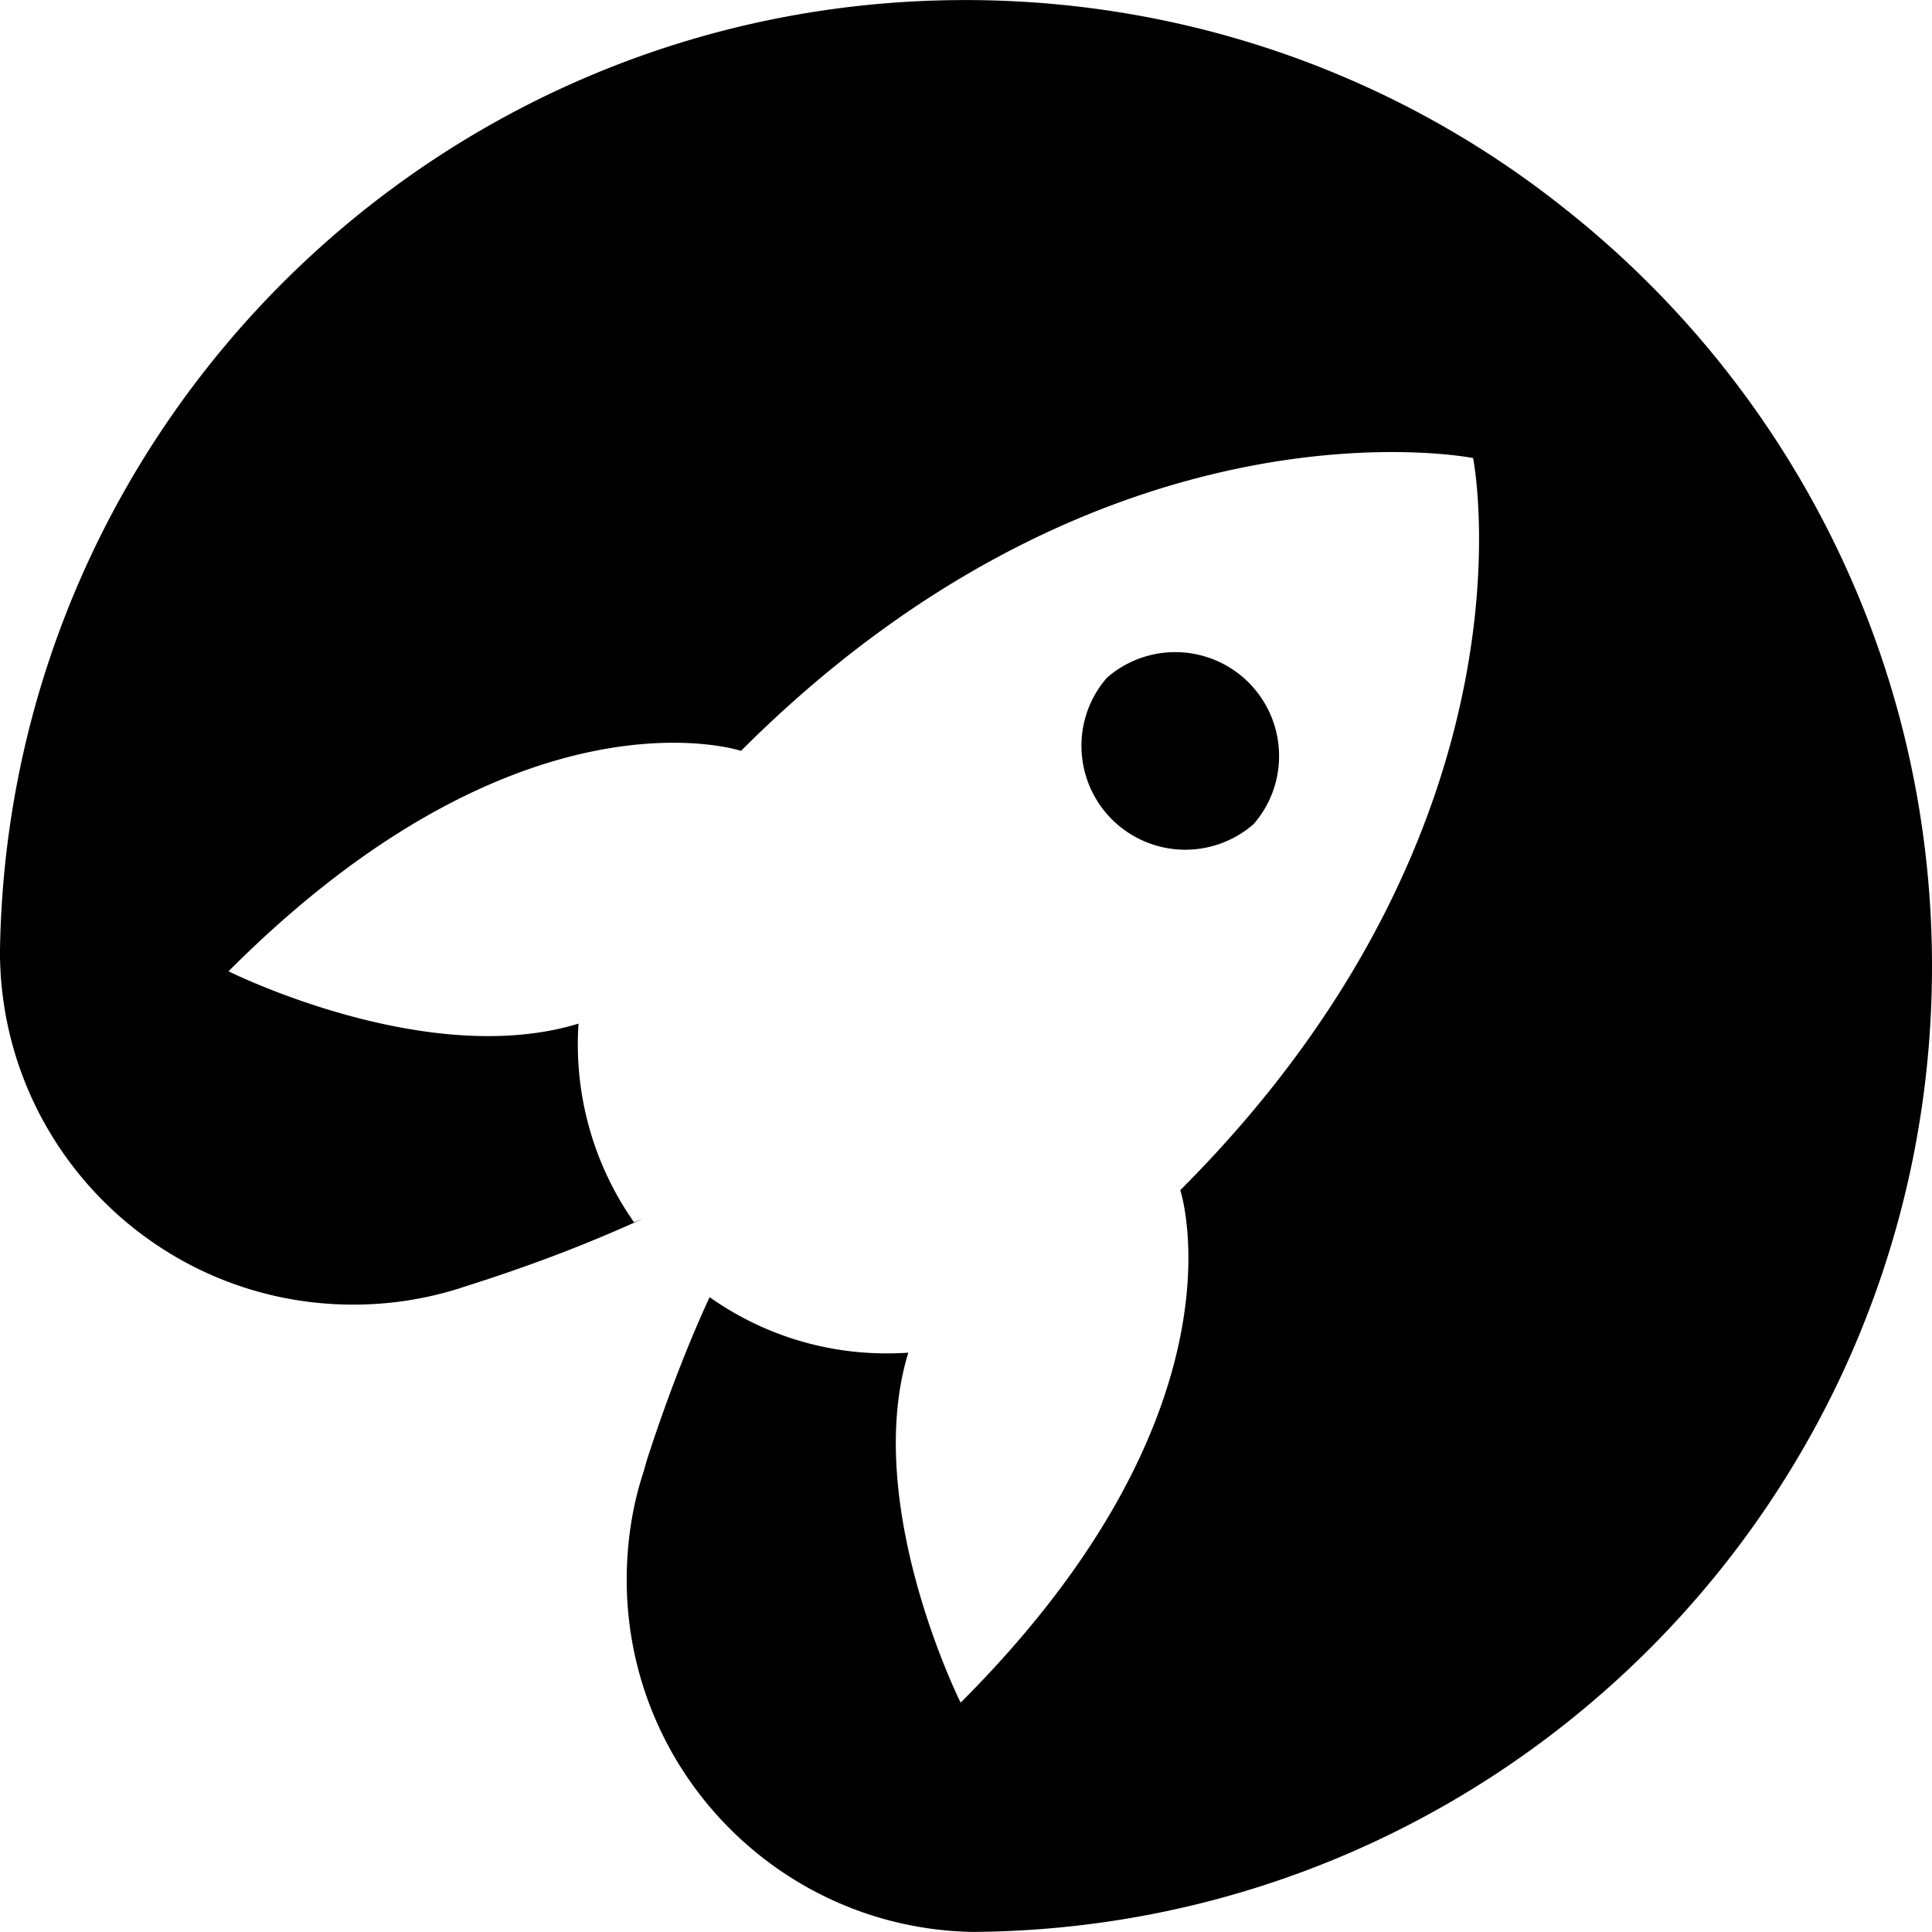 <svg fill="currentColor" viewBox="0 0 96 96" class="svg-icon" style=""> <title></title> <path fill-rule="evenodd" clip-rule="evenodd" d="M47.967.003c11.319 0 21.723 3.918 29.83 10.4l.096.076C88.927 19.267 96 32.819 96 48.023c0 26.389-21.303 47.8-47.667 47.973h-.018c-9.517-.18-17.174-7.948-17.174-17.507 0-1.916.305-3.76.839-5.36l.165-.585c.95-2.944 2.063-5.82 3.115-8.089a15.195 15.195 0 0 0 8.806 2.794c.375 0 .75-.012 1.068-.036-2.318 7.556 2.6 17.39 2.6 17.39 14.55-14.55 10.913-25.465 10.913-25.465C76.835 40.95 73.197 22.76 73.197 22.76S55.01 19.12 36.82 37.31c0 0-10.914-3.64-25.464 10.953 0 0 9.834 4.918 17.39 2.6a15.386 15.386 0 0 0 2.759 9.873l.491-.2c-2.785 1.268-5.66 2.38-9.166 3.477l.123-.035a17.497 17.497 0 0 1-5.403.848C7.95 64.826.15 57.12 0 47.544v-.36C.423 21.054 21.738.003 47.967.003Zm-19.222 50.86.003-.048-.003.048Zm6.515 13.592-.048-.034.048.034ZM62.29 40.95l-.003.004.006-.006-.003.002Zm-7.286-7.274a5.126 5.126 0 0 0-1.267 3.387 5.16 5.16 0 0 0 8.553 3.887 5.127 5.127 0 0 0 1.266-3.386 5.16 5.16 0 0 0-8.553-3.888Zm0 0a.08.08 0 0 1 .002-.003l-.006.006.004-.003Z"></path></svg>
